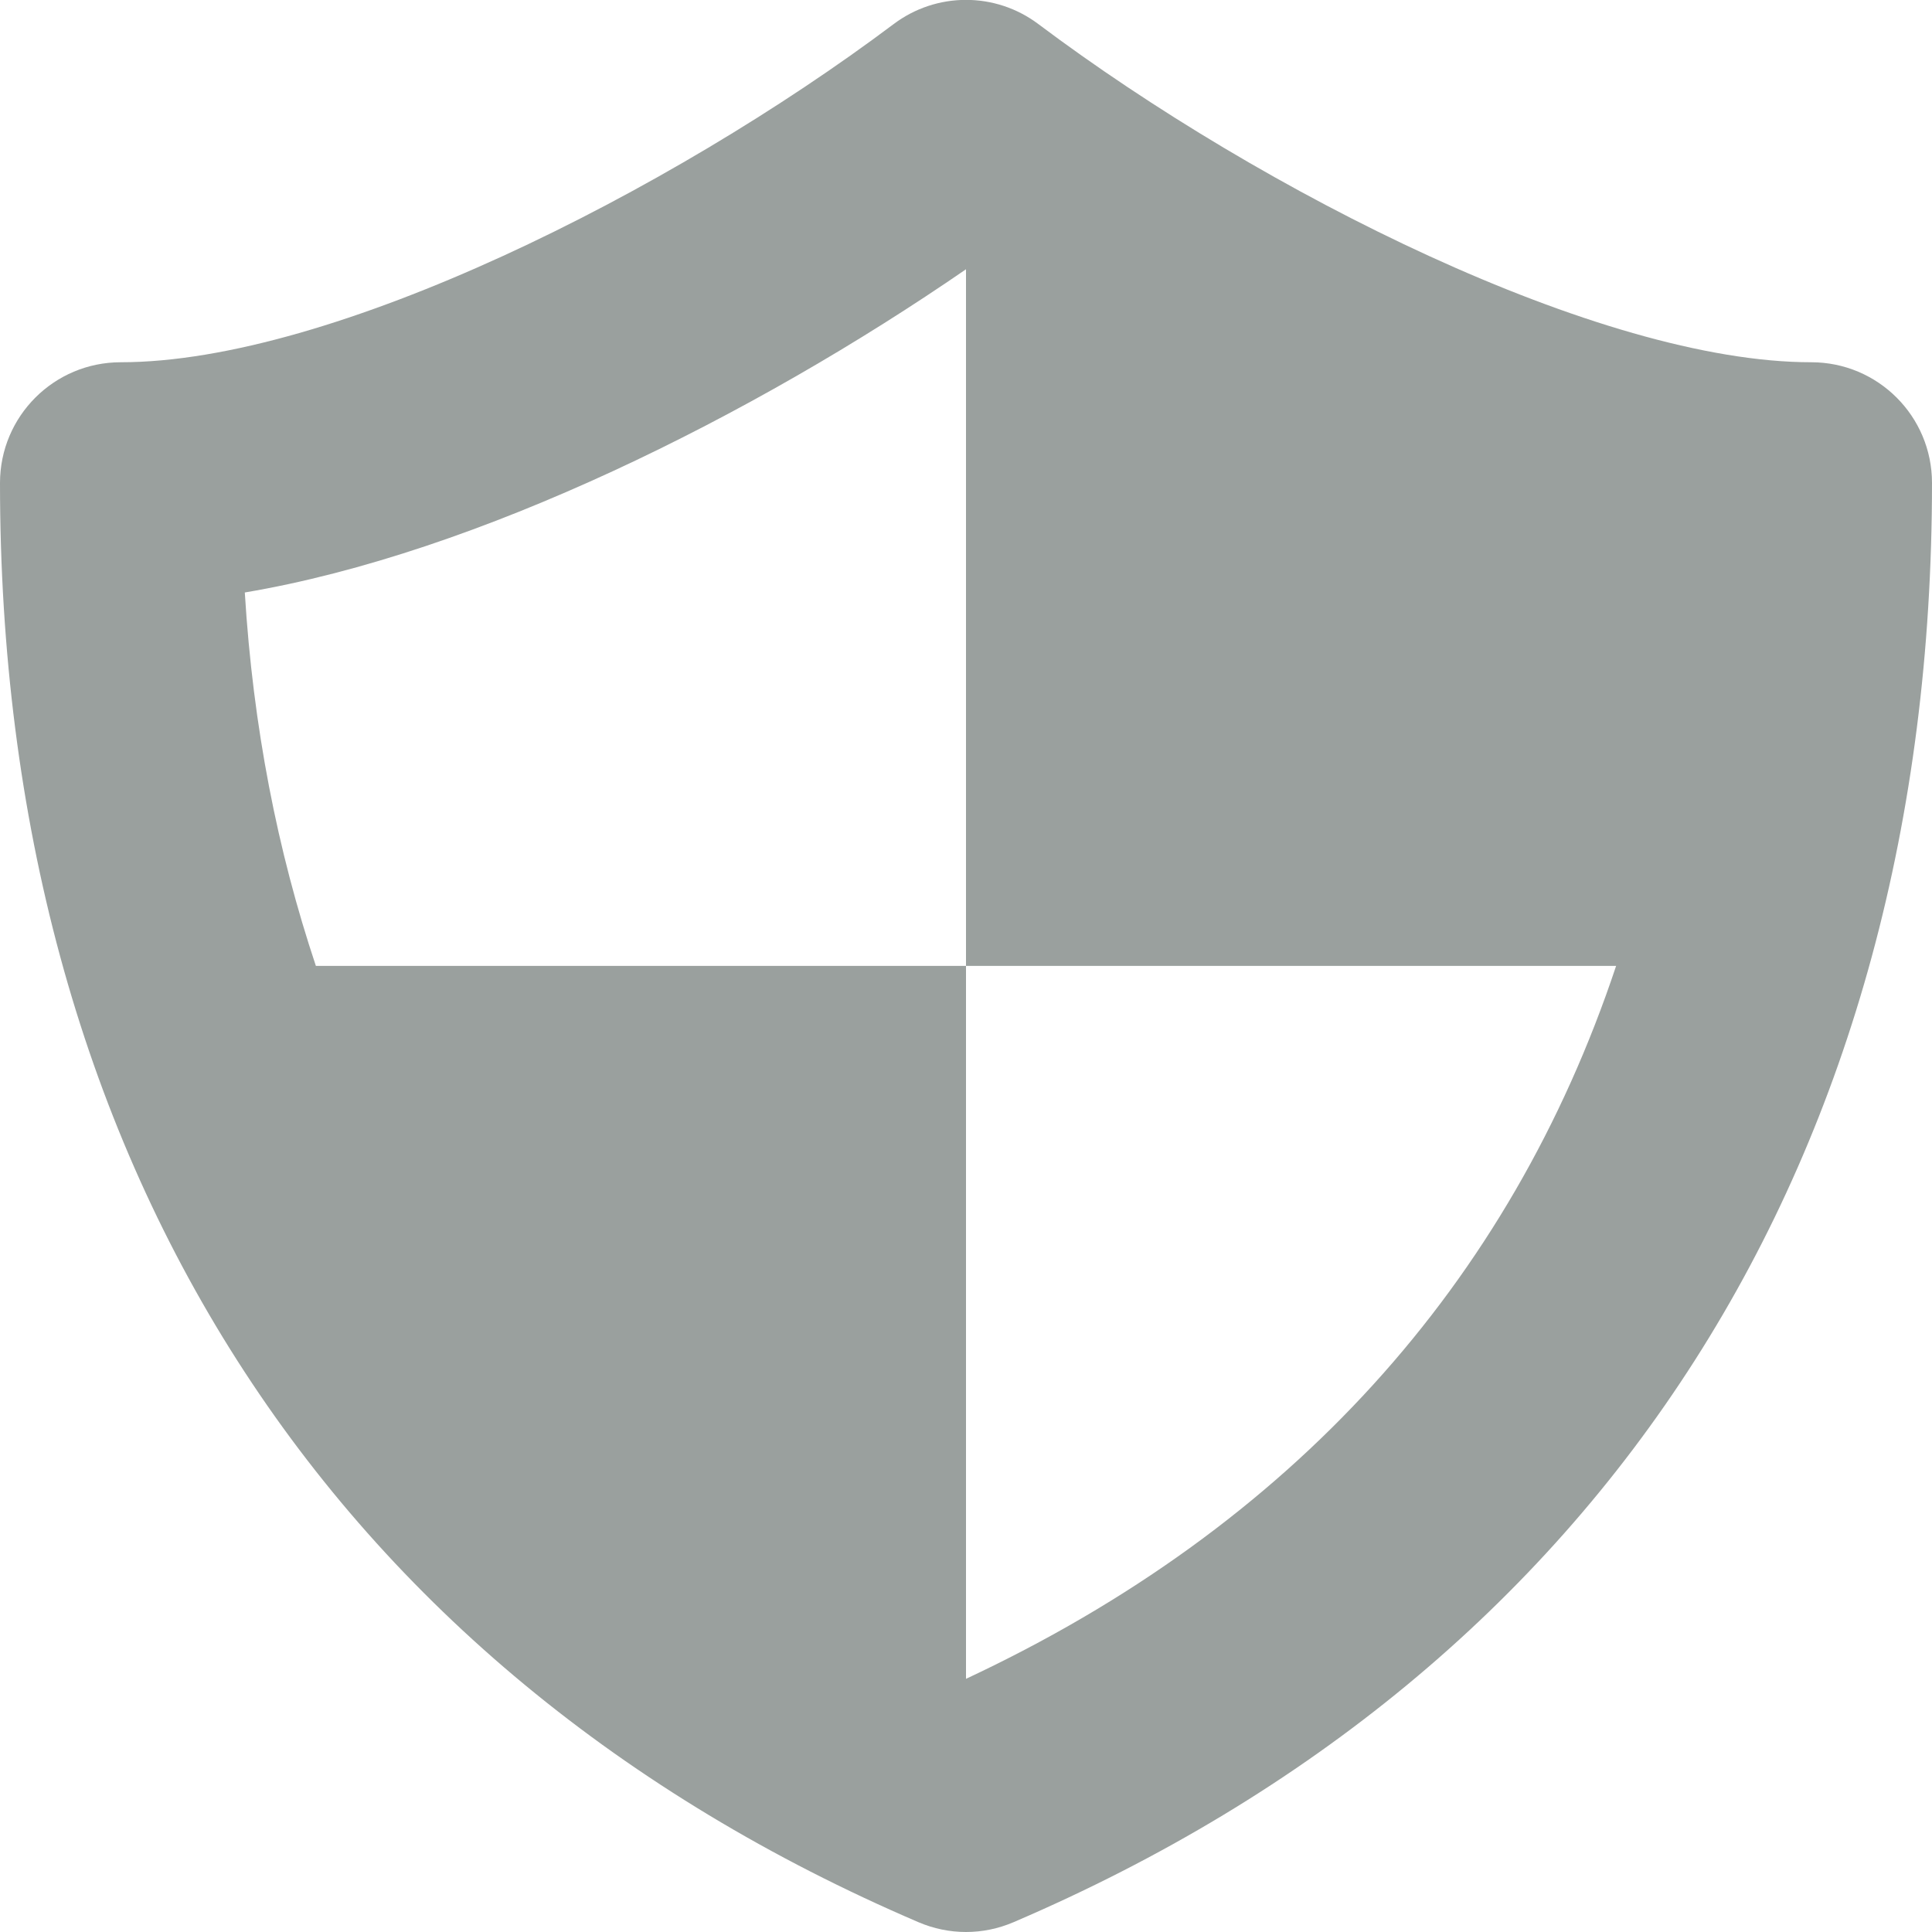 <svg width="24" height="24" viewBox="0 0 24 24" fill="none" xmlns="http://www.w3.org/2000/svg">
<path d="M22.5 4.5C19.875 4.5 15.682 2.388 12.9 0.3C12.367 -0.102 11.633 -0.102 11.1 0.3C8.318 2.388 4.125 4.5 1.5 4.5C0.672 4.5 0 5.17 0 6C0 14.376 4.051 20.725 11.409 23.878C11.598 23.959 11.799 24 12 24C12.201 24 12.402 23.959 12.591 23.878C19.948 20.725 24 14.376 24 6C24 5.17 23.328 4.5 22.5 4.5ZM12 20.855V11.999H3.924C3.447 10.572 3.143 9.028 3.041 7.36C5.933 6.873 9.354 5.167 12 3.345V11.999H20.076C18.759 15.95 16.041 18.964 12 20.855Z" fill="#9AA09E"/>
</svg>
